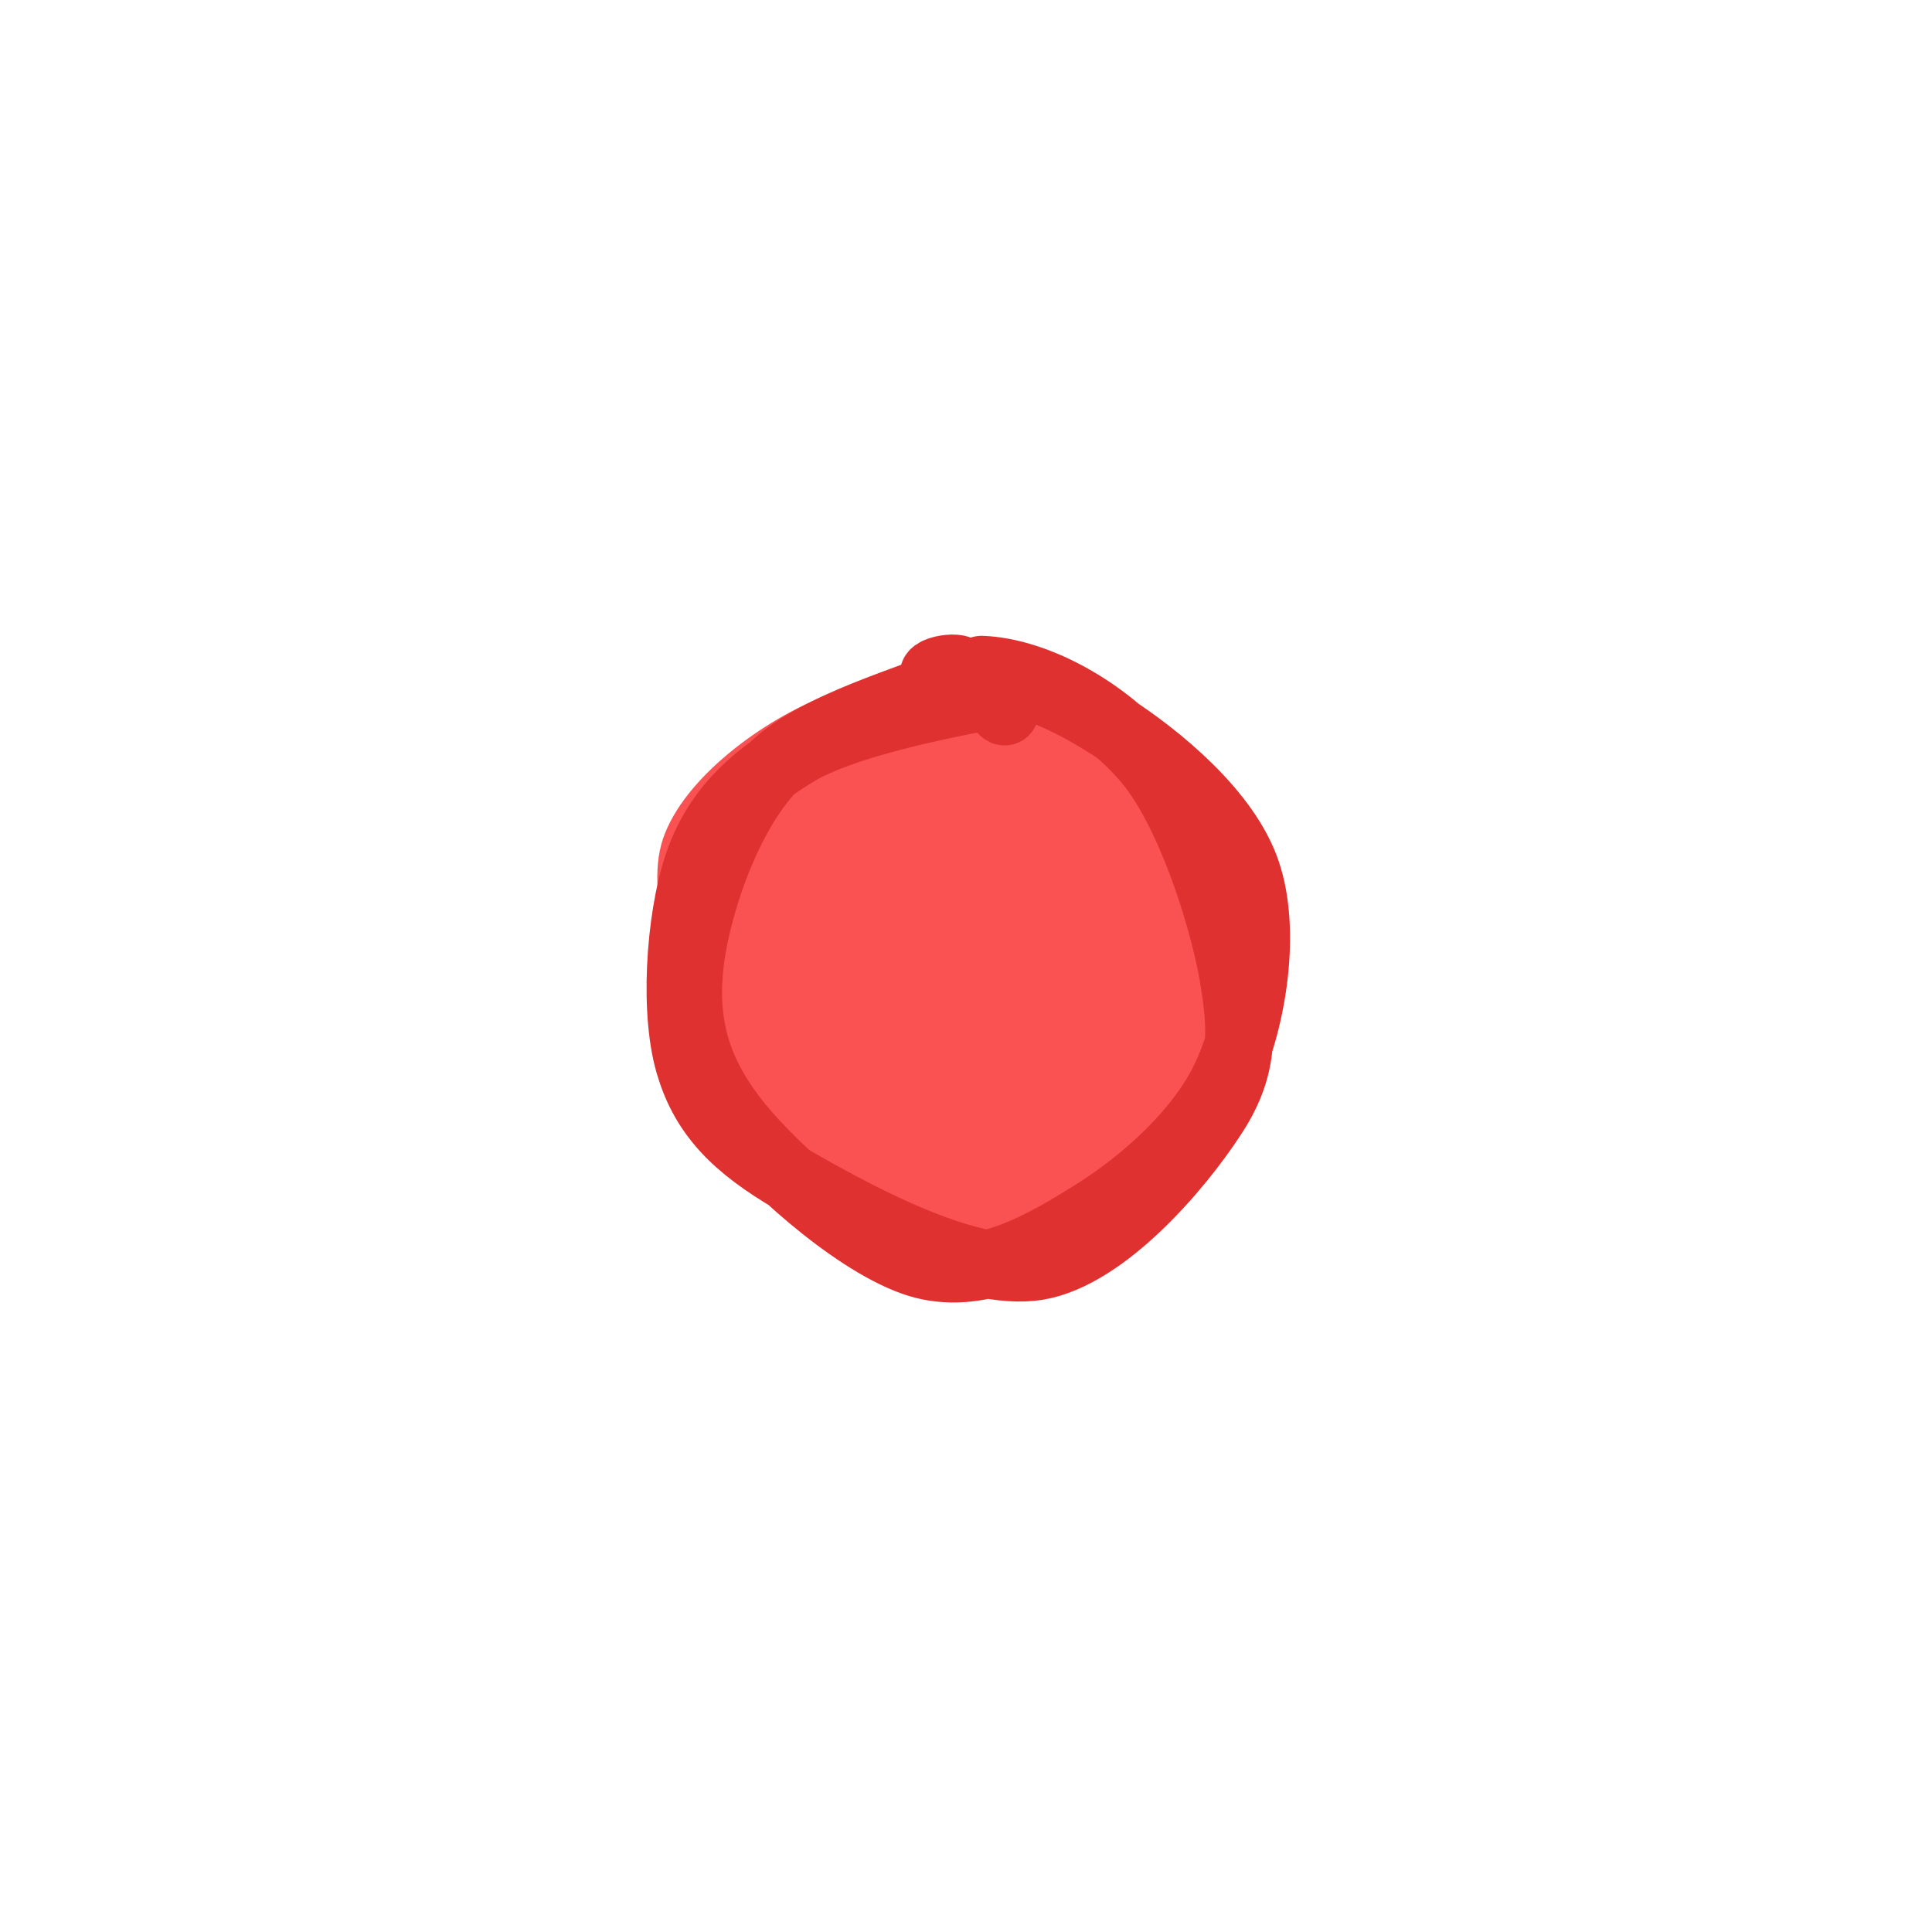 <svg version="1.1" xmlns="http://www.w3.org/2000/svg" viewBox="0 0 28.381 28.381" width="28.381" height="28.381">
  <!-- svg-source:excalidraw -->
  
  <defs>
    <style class="style-fonts">
      
    </style>
    
  </defs>
  <rect x="0" y="0" width="28.381" height="28.381" fill="transparent"></rect><g stroke-linecap="round" transform="translate(10 10) rotate(0 4.19 4.19)"><path d="M3.61 -0.05 C4.49 -0.18, 5.85 0.27, 6.62 0.79 C7.39 1.32, 8.07 2.3, 8.25 3.12 C8.43 3.93, 8.11 4.92, 7.69 5.69 C7.27 6.46, 6.53 7.36, 5.74 7.74 C4.95 8.12, 3.79 8.24, 2.96 8 C2.14 7.75, 1.32 6.94, 0.77 6.29 C0.23 5.63, -0.35 4.91, -0.31 4.04 C-0.26 3.16, 0.37 1.72, 1.05 1.04 C1.72 0.36, 3.28 0.1, 3.74 -0.03 C4.2 -0.17, 3.76 0.2, 3.79 0.25 M4.44 -0.3 C5.3 -0.23, 7.07 0.6, 7.71 1.38 C8.35 2.17, 8.37 3.46, 8.31 4.41 C8.24 5.35, 7.92 6.44, 7.33 7.06 C6.73 7.67, 5.64 7.99, 4.72 8.07 C3.8 8.15, 2.53 7.96, 1.8 7.54 C1.07 7.11, 0.69 6.4, 0.35 5.53 C0.01 4.66, -0.56 3.2, -0.26 2.32 C0.04 1.43, 1.22 0.56, 2.16 0.21 C3.09 -0.14, 4.84 0.16, 5.32 0.23 C5.8 0.3, 5.18 0.66, 5.04 0.63" stroke="none" stroke-width="0" fill="#fa5252"></path><path d="M3.81 -0.08 C4.6 -0.22, 5.54 0.17, 6.29 0.65 C7.04 1.13, 8.02 1.95, 8.31 2.81 C8.6 3.66, 8.41 4.94, 8.03 5.78 C7.66 6.61, 6.8 7.37, 6.06 7.83 C5.31 8.3, 4.44 8.8, 3.57 8.58 C2.71 8.36, 1.43 7.24, 0.85 6.53 C0.27 5.81, 0.05 5.14, 0.12 4.28 C0.19 3.42, 0.64 2.07, 1.28 1.35 C1.92 0.64, 3.57 0.24, 3.97 0 C4.38 -0.24, 3.79 -0.2, 3.72 -0.1 M4.42 -0.16 C5.23 -0.13, 6.26 0.45, 6.87 1.19 C7.48 1.93, 7.95 3.41, 8.11 4.28 C8.26 5.15, 8.28 5.69, 7.8 6.41 C7.33 7.13, 6.24 8.43, 5.24 8.6 C4.24 8.76, 2.65 7.9, 1.8 7.42 C0.95 6.94, 0.4 6.49, 0.15 5.7 C-0.11 4.92, -0.01 3.5, 0.25 2.72 C0.51 1.94, 1.02 1.46, 1.7 1.05 C2.38 0.64, 3.81 0.36, 4.32 0.26 C4.83 0.16, 4.68 0.46, 4.76 0.45" stroke="#e03131" stroke-width="1" fill="none"></path></g></svg>